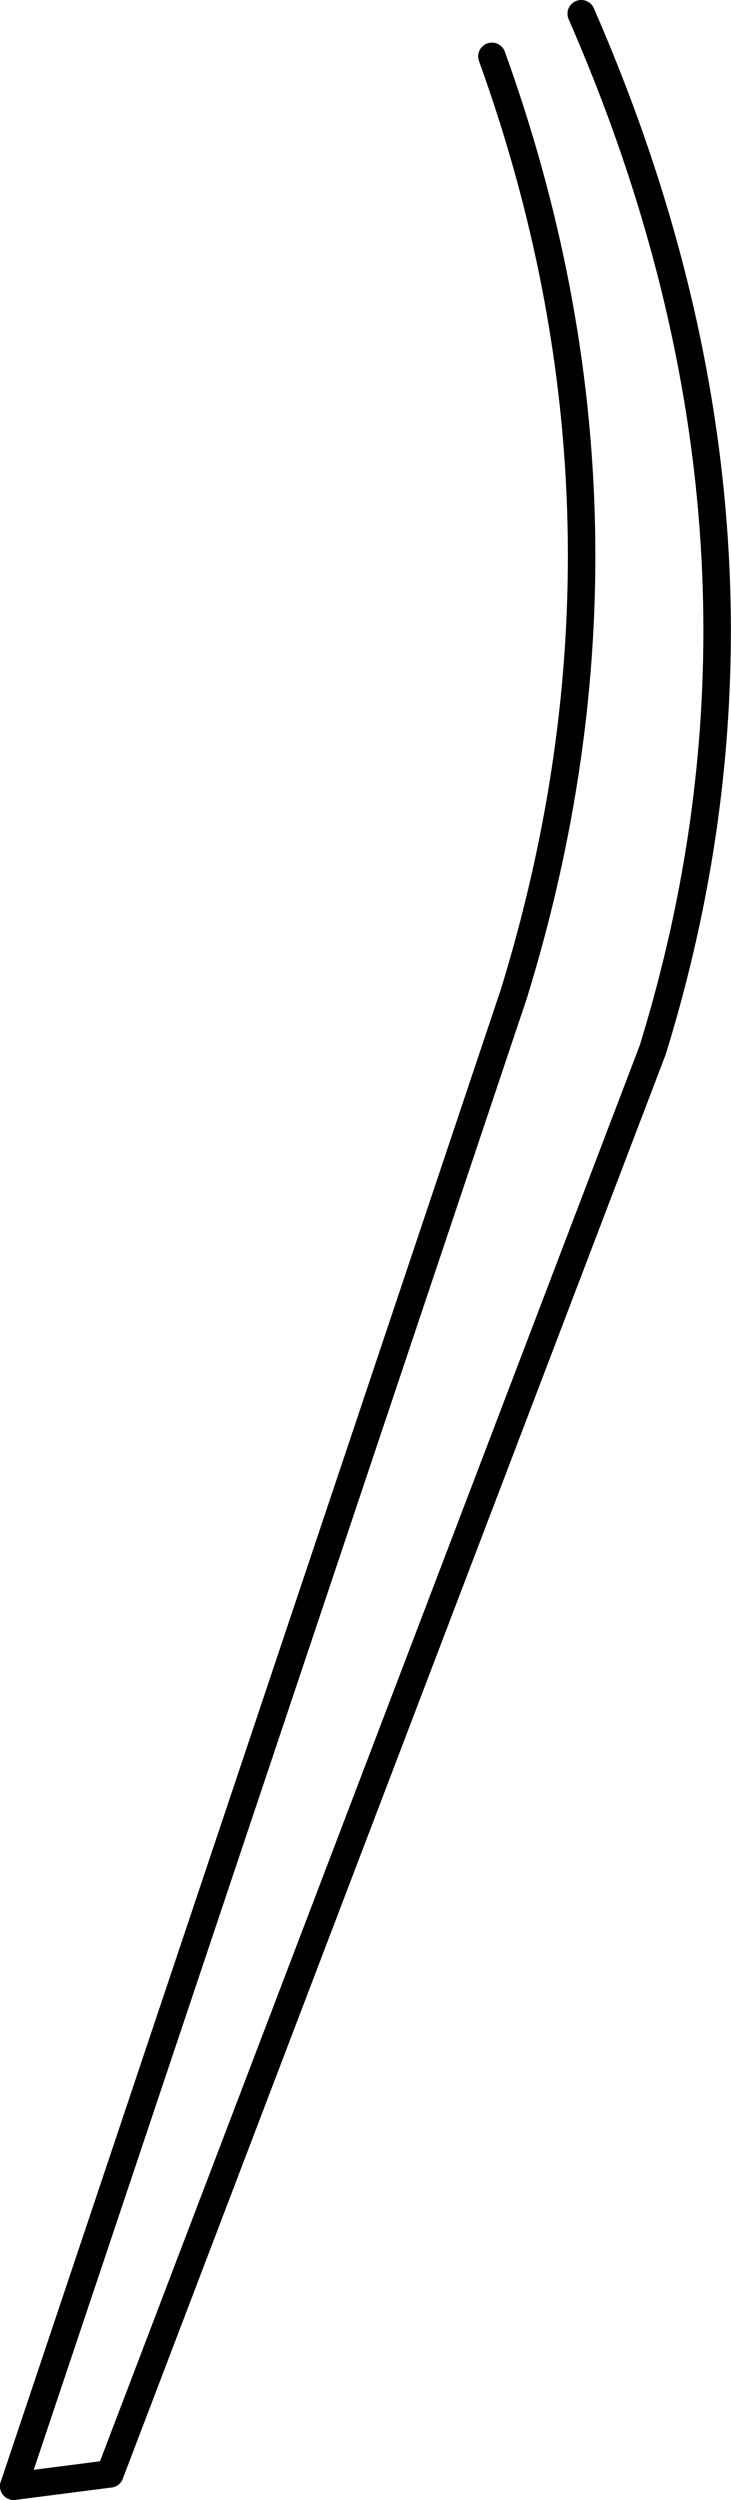<?xml version="1.0" encoding="UTF-8" standalone="no"?>
<svg xmlns:xlink="http://www.w3.org/1999/xlink" height="90.95px" width="26.6px" xmlns="http://www.w3.org/2000/svg">
  <g transform="matrix(1.0, 0.0, 0.0, 1.0, -217.7, -212.55)">
    <path d="M221.7 302.55 L218.2 303.0" fill="none" stroke="#000000" stroke-linecap="round" stroke-linejoin="round" stroke-width="1.0"/>
    <path d="M218.2 303.0 L236.4 248.7 Q241.7 231.5 235.6 214.6 M238.85 213.05 Q247.2 232.15 241.45 250.75 L221.7 302.55" fill="none" stroke="#000000" stroke-linecap="round" stroke-linejoin="round" stroke-width="1.0"/>
  </g>
</svg>
